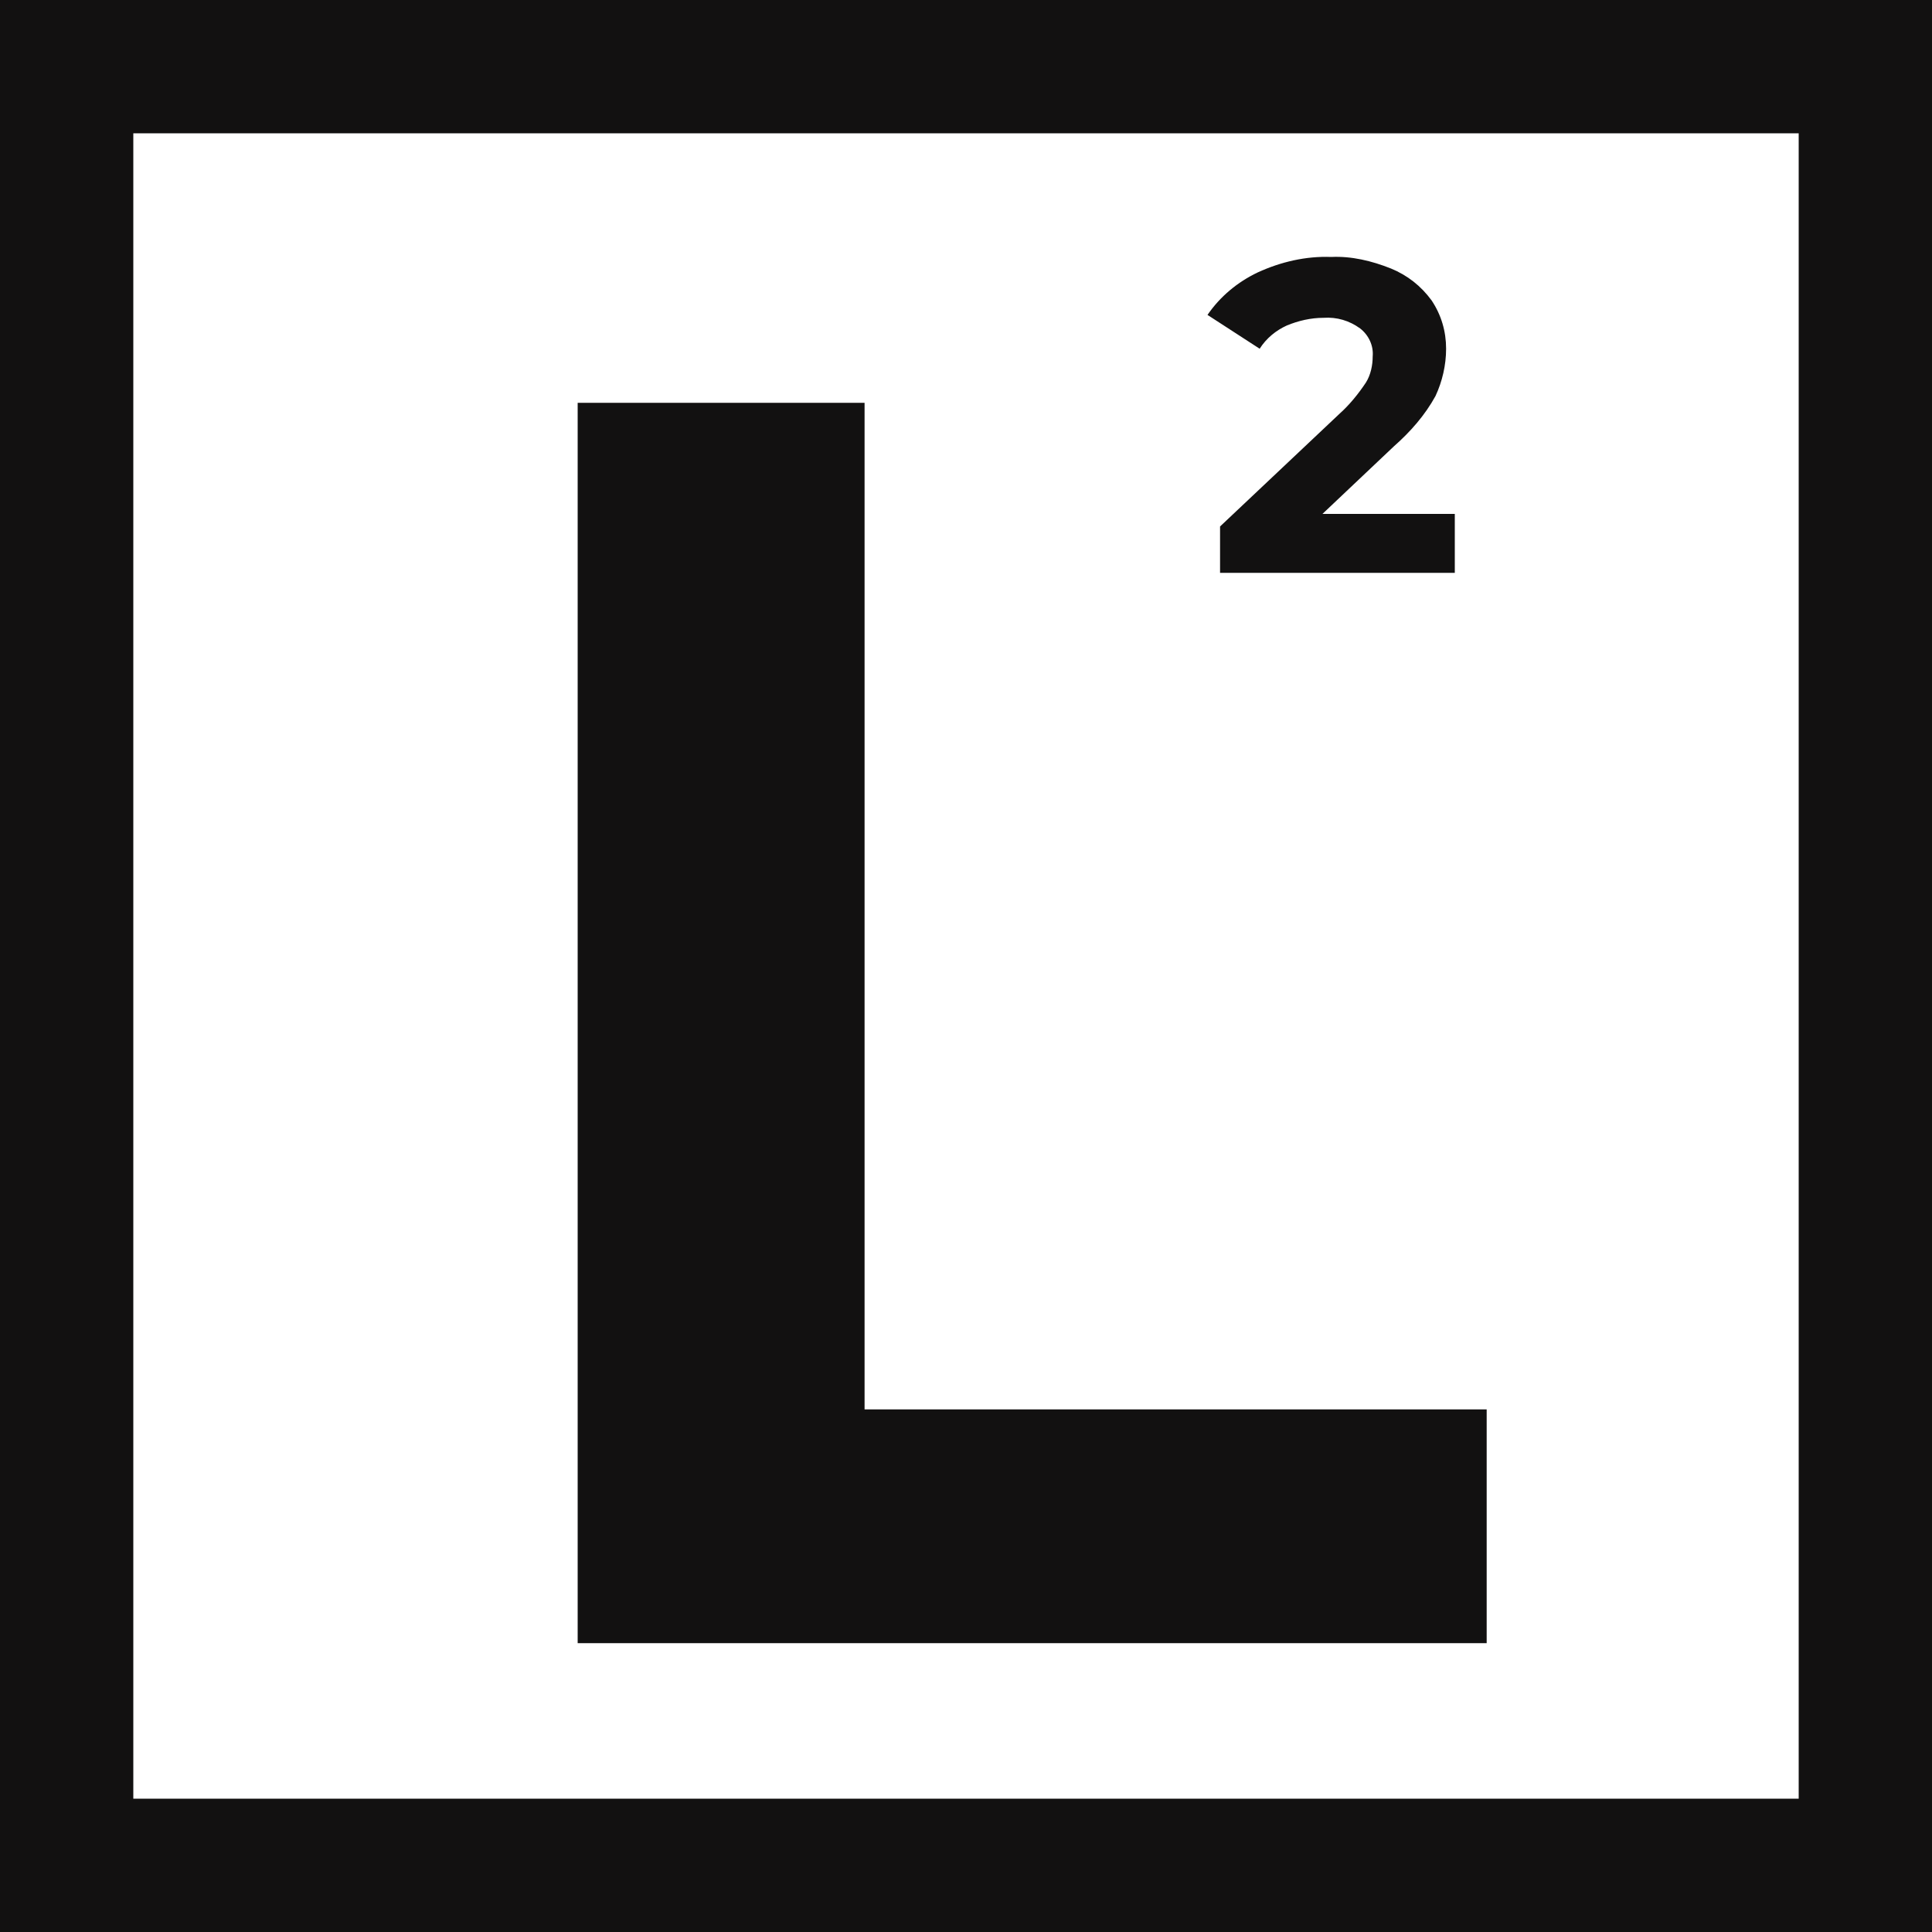 <?xml version="1.0" encoding="utf-8"?>
<!-- Generator: Adobe Illustrator 22.1.0, SVG Export Plug-In . SVG Version: 6.00 Build 0)  -->
<svg version="1.1" id="Layer_1" xmlns="http://www.w3.org/2000/svg" xmlns:xlink="http://www.w3.org/1999/xlink" x="0px" y="0px"
	 viewBox="0 0 200 200" style="enable-background:new 0 0 200 200;" xml:space="preserve">
<style type="text/css">
	.st0{clip-path:url(#SVGID_2_);}
	.st1{fill:#FFFFFF;}
	.st2{fill:#121111;}
</style>
<title>logo</title>
<g>
	<g>
		<defs>
			<rect id="SVGID_1_" width="200" height="200"/>
		</defs>
		<clipPath id="SVGID_2_">
			<use xlink:href="#SVGID_1_"  style="overflow:visible;"/>
		</clipPath>
		<g class="st0">
			<rect class="st1" width="200" height="200"/>
			<path class="st2" d="M59.8,41.7h29.7v104.2h64.4v24.2H59.8V41.7z"/>
			<path class="st2" d="M150.6,53.2v6.1h-24.3v-4.8l12.4-11.7c1-0.9,1.9-2,2.7-3.2c0.5-0.8,0.7-1.8,0.7-2.7c0.1-1.1-0.4-2.2-1.3-2.9
				c-1.1-0.8-2.4-1.2-3.8-1.1c-1.3,0-2.6,0.3-3.8,0.8c-1.1,0.5-2.1,1.3-2.8,2.4l-5.4-3.5c1.3-1.9,3.1-3.4,5.2-4.4
				c2.4-1.1,5-1.7,7.6-1.6c2.1-0.1,4.2,0.4,6.2,1.2c1.7,0.7,3.1,1.8,4.2,3.3c1,1.5,1.5,3.2,1.5,5c0,1.7-0.4,3.4-1.1,4.9
				c-1.1,2-2.6,3.7-4.3,5.2l-7.4,7H150.6z"/>
			<path class="st2" d="M0,0v200h200V0H0z M186.2,186.2H13.8V13.8h172.4V186.2z"/>
		</g>
	</g>
</g>
</svg>
